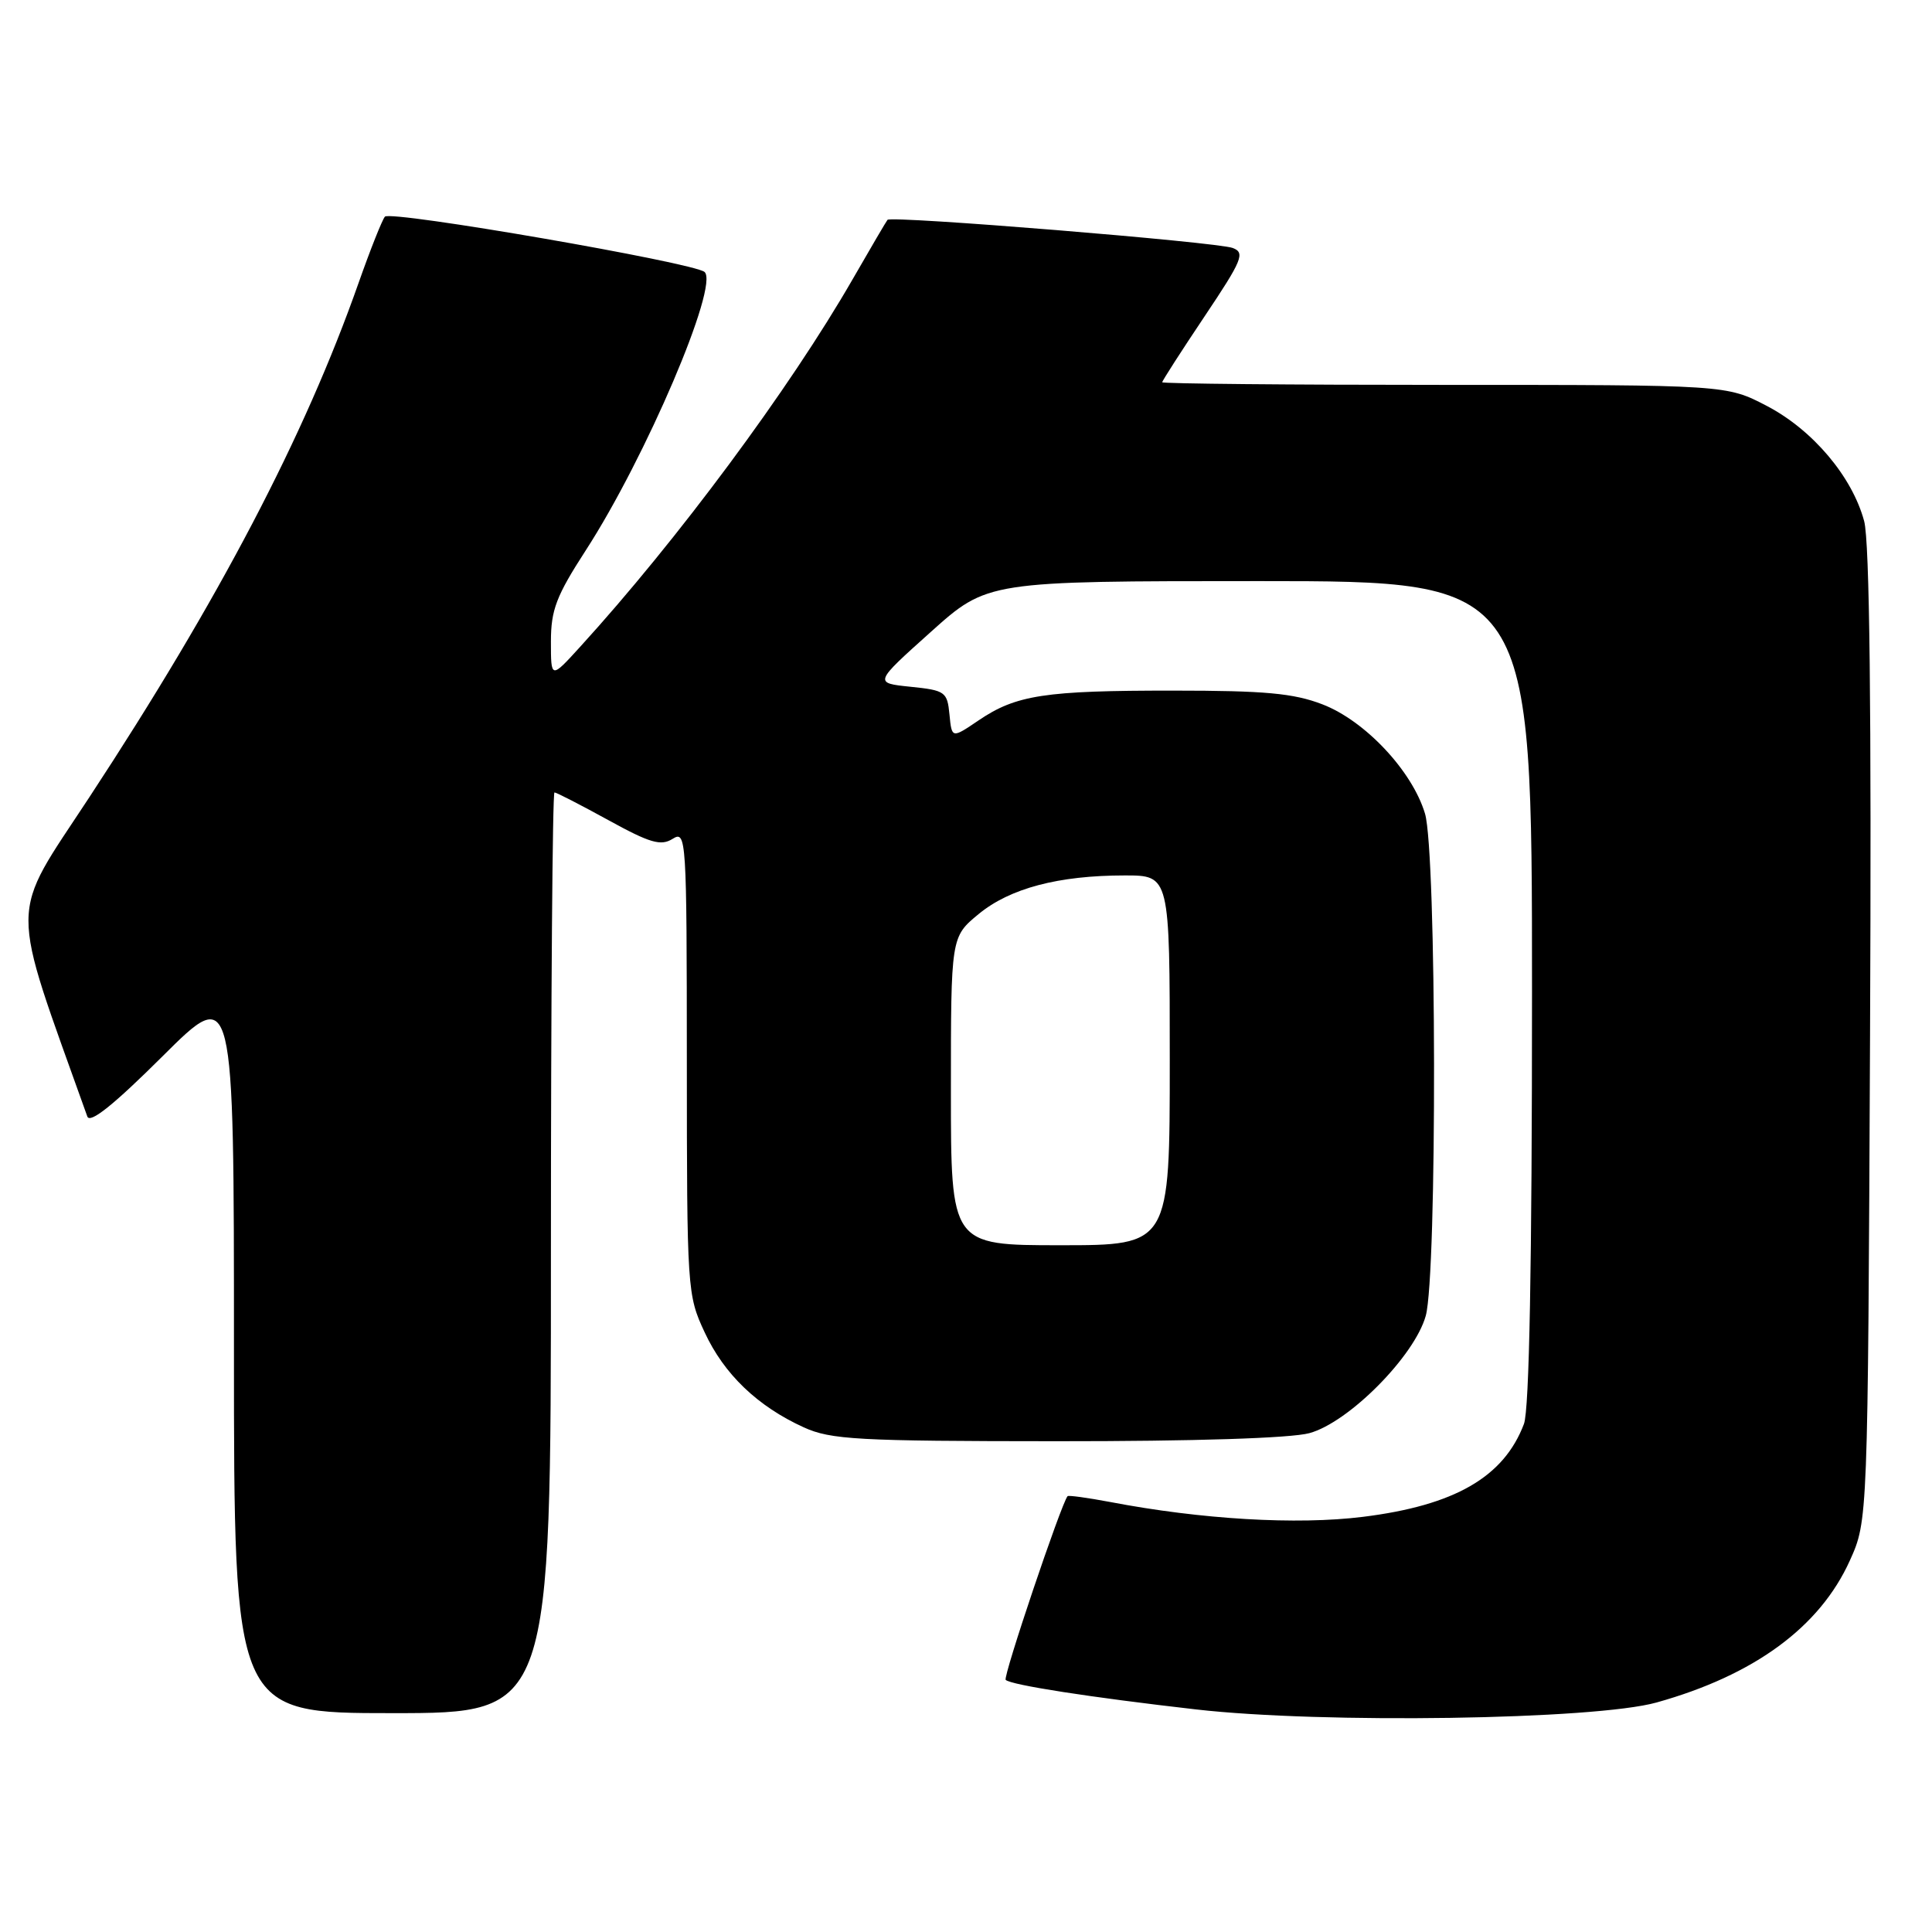 <?xml version="1.0" encoding="UTF-8" standalone="no"?>
<!DOCTYPE svg PUBLIC "-//W3C//DTD SVG 1.1//EN" "http://www.w3.org/Graphics/SVG/1.1/DTD/svg11.dtd" >
<svg xmlns="http://www.w3.org/2000/svg" xmlns:xlink="http://www.w3.org/1999/xlink" version="1.1" viewBox="0 0 256 256">
 <g >
 <path fill="currentColor"
d=" M 219.50 225.59 C 232.45 221.97 241.13 215.60 245.11 206.79 C 247.50 201.50 247.50 201.50 247.79 137.26 C 247.99 93.93 247.73 71.73 247.01 69.05 C 245.42 63.15 240.20 56.97 234.12 53.79 C 228.77 51.00 228.77 51.00 191.39 51.00 C 170.82 51.00 154.00 50.84 154.00 50.65 C 154.00 50.46 156.52 46.54 159.60 41.94 C 164.61 34.46 165.01 33.49 163.35 32.86 C 161.29 32.07 118.08 28.55 117.60 29.13 C 117.43 29.33 115.35 32.88 112.98 37.00 C 104.66 51.47 89.76 71.57 76.85 85.73 C 73.00 89.96 73.00 89.96 73.00 85.01 C 73.00 80.82 73.71 78.96 77.62 72.92 C 85.57 60.63 95.31 37.81 93.36 36.04 C 91.99 34.81 51.75 27.84 51.00 28.71 C 50.63 29.15 49.06 33.10 47.51 37.50 C 40.38 57.77 29.04 79.43 11.87 105.59 C 1.11 121.99 1.13 118.69 11.57 147.94 C 11.92 148.92 15.06 146.41 21.54 139.96 C 31.00 130.54 31.00 130.54 31.00 178.77 C 31.00 227.00 31.00 227.00 52.00 227.00 C 73.00 227.00 73.00 227.00 73.00 166.00 C 73.00 132.45 73.21 105.00 73.47 105.00 C 73.72 105.00 76.93 106.65 80.59 108.66 C 86.13 111.71 87.57 112.13 89.13 111.15 C 90.94 110.02 91.00 110.93 91.01 140.74 C 91.02 170.91 91.06 171.60 93.37 176.54 C 95.95 182.10 100.38 186.34 106.50 189.13 C 110.08 190.76 113.60 190.96 140.00 190.97 C 158.24 190.98 171.03 190.57 173.50 189.90 C 178.72 188.48 187.44 179.68 188.92 174.35 C 190.44 168.88 190.36 112.93 188.82 107.81 C 187.13 102.16 180.88 95.50 175.23 93.33 C 171.42 91.86 167.60 91.51 155.50 91.51 C 138.43 91.50 134.64 92.08 129.66 95.46 C 126.12 97.86 126.12 97.86 125.81 94.68 C 125.52 91.67 125.25 91.47 120.65 91.00 C 115.79 90.50 115.79 90.50 123.32 83.75 C 130.84 77.00 130.84 77.00 166.92 77.00 C 203.00 77.00 203.00 77.00 203.00 131.43 C 203.00 167.57 202.64 186.82 201.93 188.68 C 199.27 195.72 192.75 199.48 180.59 200.99 C 171.84 202.08 159.17 201.33 147.09 199.02 C 144.11 198.46 141.58 198.11 141.46 198.25 C 140.62 199.22 132.87 222.21 133.26 222.59 C 133.94 223.27 144.50 224.91 158.50 226.51 C 175.23 228.42 211.30 227.88 219.50 225.59 Z  M 126.00 144.57 C 126.00 124.15 126.00 124.15 129.67 121.12 C 133.82 117.70 140.25 116.00 149.05 116.00 C 155.00 116.00 155.00 116.00 155.00 140.50 C 155.00 165.00 155.00 165.00 140.50 165.00 C 126.00 165.00 126.00 165.00 126.00 144.57 Z "/>
</g>
</svg>